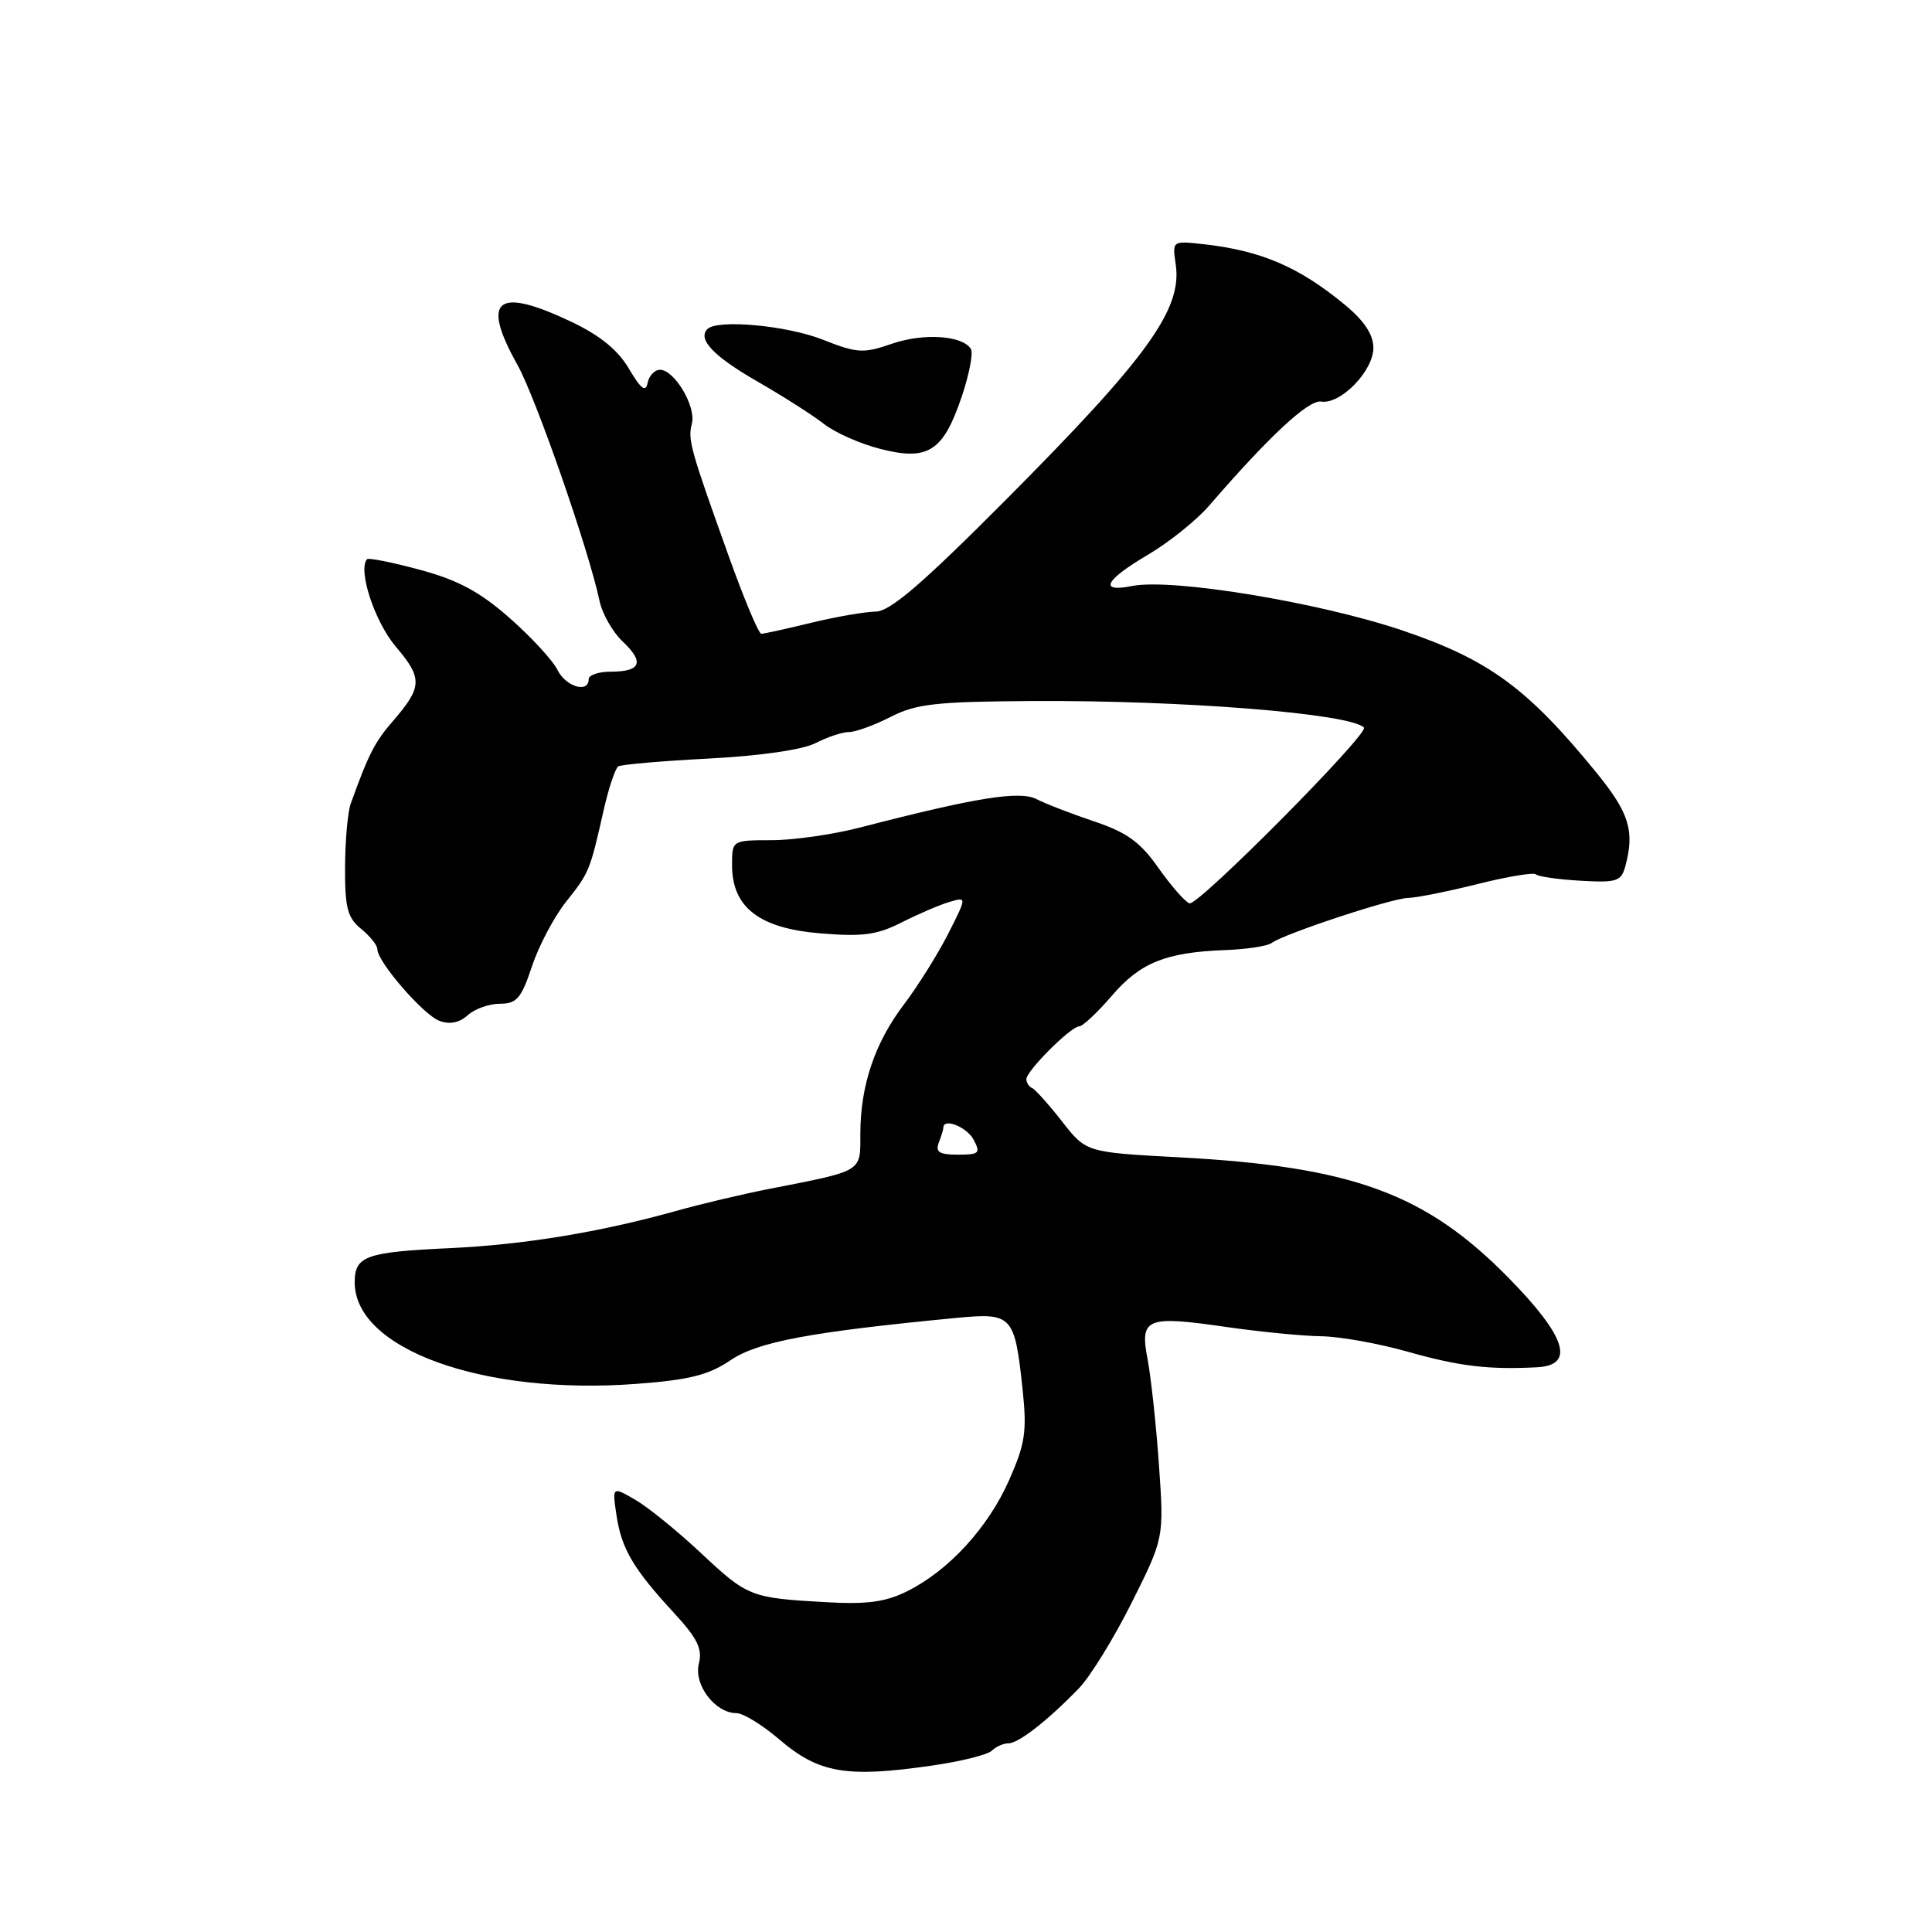 <?xml version="1.0" encoding="UTF-8" standalone="no"?>
<!DOCTYPE svg PUBLIC "-//W3C//DTD SVG 1.1//EN" "http://www.w3.org/Graphics/SVG/1.1/DTD/svg11.dtd" >
<svg xmlns="http://www.w3.org/2000/svg" xmlns:xlink="http://www.w3.org/1999/xlink" version="1.1" viewBox="0 0 256 256">
 <g >
 <path fill="currentColor"
d=" M 123.48 233.95 C 127.32 233.40 130.89 232.51 131.43 231.97 C 131.96 231.44 132.95 231.00 133.62 231.00 C 134.96 231.00 138.82 227.99 142.97 223.70 C 144.46 222.16 147.61 217.05 149.96 212.35 C 154.24 203.79 154.24 203.79 153.57 194.14 C 153.20 188.84 152.52 182.55 152.07 180.17 C 151.01 174.64 151.84 174.29 162.48 175.83 C 166.95 176.47 172.61 177.03 175.05 177.06 C 177.50 177.09 182.65 178.01 186.50 179.10 C 193.34 181.04 197.26 181.51 203.68 181.17 C 208.74 180.90 207.53 177.11 199.91 169.34 C 188.90 158.12 179.22 154.58 156.21 153.35 C 143.92 152.69 143.92 152.69 140.72 148.59 C 138.96 146.34 137.17 144.35 136.76 144.17 C 136.34 143.98 136.00 143.46 136.00 142.99 C 136.00 141.90 141.90 136.00 143.00 136.00 C 143.46 136.00 145.40 134.18 147.30 131.97 C 151.07 127.56 154.45 126.19 162.33 125.89 C 165.18 125.79 167.95 125.36 168.50 124.95 C 170.12 123.74 184.48 119.00 186.58 118.98 C 187.63 118.97 191.76 118.15 195.75 117.15 C 199.73 116.15 203.23 115.57 203.52 115.86 C 203.81 116.15 206.46 116.53 209.41 116.70 C 214.25 116.98 214.82 116.79 215.37 114.76 C 216.62 110.10 215.88 107.72 211.56 102.41 C 202.41 91.18 197.27 87.41 185.83 83.54 C 174.75 79.80 155.28 76.59 150.00 77.65 C 145.54 78.54 146.39 76.88 152.12 73.50 C 154.92 71.85 158.56 68.92 160.22 67.00 C 168.14 57.83 173.39 52.94 175.06 53.21 C 177.63 53.63 182.00 49.13 181.98 46.08 C 181.97 44.33 180.76 42.50 178.23 40.41 C 172.13 35.36 167.09 33.20 159.42 32.35 C 155.33 31.90 155.33 31.90 155.79 35.03 C 156.67 40.99 152.06 47.36 133.26 66.25 C 122.17 77.39 117.95 81.01 116.04 81.04 C 114.64 81.06 110.80 81.72 107.50 82.52 C 104.20 83.32 101.22 83.98 100.88 83.98 C 100.53 83.99 98.60 79.39 96.58 73.75 C 91.43 59.39 91.12 58.26 91.68 56.11 C 92.26 53.88 89.37 49.00 87.46 49.00 C 86.74 49.00 86.00 49.78 85.81 50.74 C 85.56 52.03 84.93 51.55 83.34 48.86 C 81.87 46.36 79.50 44.44 75.67 42.62 C 65.79 37.95 63.70 39.63 68.56 48.34 C 71.00 52.69 78.03 72.91 79.44 79.62 C 79.81 81.34 81.19 83.77 82.52 85.02 C 85.42 87.74 84.92 89.00 80.94 89.00 C 79.32 89.00 78.00 89.45 78.00 90.00 C 78.00 91.91 74.95 90.99 73.86 88.75 C 73.25 87.51 70.41 84.43 67.54 81.90 C 63.57 78.41 60.71 76.87 55.64 75.50 C 51.97 74.51 48.82 73.88 48.63 74.10 C 47.39 75.54 49.66 82.41 52.45 85.69 C 56.02 89.88 55.97 91.04 52.06 95.55 C 49.66 98.31 48.82 99.96 46.47 106.50 C 46.07 107.60 45.74 111.39 45.72 114.92 C 45.70 120.30 46.05 121.62 47.85 123.08 C 49.03 124.04 50.00 125.25 50.00 125.77 C 50.00 127.44 56.09 134.47 58.23 135.27 C 59.59 135.78 60.87 135.52 61.98 134.52 C 62.90 133.68 64.82 133.00 66.25 133.00 C 68.46 133.00 69.08 132.29 70.48 128.06 C 71.38 125.35 73.42 121.48 75.02 119.47 C 78.09 115.61 78.16 115.44 80.01 107.25 C 80.67 104.36 81.53 101.79 81.93 101.55 C 82.33 101.30 87.74 100.83 93.96 100.51 C 100.80 100.15 106.37 99.34 108.08 98.46 C 109.63 97.66 111.62 97.00 112.49 97.00 C 113.36 97.00 115.85 96.10 118.02 94.99 C 121.40 93.26 124.02 92.97 136.73 92.89 C 156.68 92.77 178.87 94.54 180.73 96.40 C 181.48 97.15 158.74 120.08 157.61 119.70 C 157.04 119.51 155.19 117.40 153.51 115.02 C 151.09 111.57 149.32 110.30 144.98 108.84 C 141.96 107.83 138.53 106.50 137.35 105.89 C 135.14 104.74 129.33 105.67 114.00 109.64 C 110.42 110.57 105.14 111.33 102.25 111.33 C 97.00 111.34 97.00 111.34 97.00 114.62 C 97.00 120.22 100.58 123.00 108.66 123.67 C 114.31 124.14 116.20 123.89 119.50 122.21 C 121.70 121.10 124.54 119.88 125.81 119.51 C 128.12 118.83 128.12 118.83 125.63 123.75 C 124.25 126.46 121.62 130.66 119.78 133.09 C 115.90 138.20 114.00 143.86 114.00 150.26 C 114.00 155.34 114.43 155.09 102.00 157.52 C 98.42 158.22 92.80 159.55 89.50 160.48 C 79.55 163.26 69.47 164.92 59.73 165.38 C 48.44 165.90 47.00 166.42 47.00 169.92 C 47.00 178.77 64.00 184.90 84.33 183.37 C 91.37 182.84 93.90 182.20 96.81 180.23 C 100.41 177.79 107.34 176.49 126.72 174.63 C 134.12 173.92 134.45 174.27 135.49 184.01 C 136.09 189.68 135.86 191.26 133.72 196.11 C 130.93 202.42 125.72 208.10 120.22 210.84 C 117.35 212.27 114.90 212.61 109.50 212.30 C 99.44 211.74 99.07 211.59 92.87 205.78 C 89.77 202.88 85.86 199.70 84.18 198.73 C 81.12 196.96 81.12 196.96 81.68 200.73 C 82.34 205.20 83.89 207.84 89.24 213.65 C 92.42 217.09 93.10 218.47 92.60 220.47 C 91.90 223.24 94.77 227.00 97.59 227.00 C 98.47 227.00 100.99 228.55 103.21 230.44 C 108.49 234.97 112.12 235.59 123.48 233.95 Z  M 127.41 52.63 C 128.42 49.65 128.98 46.78 128.65 46.24 C 127.54 44.44 122.38 44.10 118.18 45.55 C 114.39 46.86 113.59 46.81 108.98 44.99 C 104.22 43.12 95.05 42.28 93.74 43.60 C 92.39 44.94 94.56 47.22 100.36 50.55 C 103.74 52.49 107.70 55.02 109.17 56.17 C 110.63 57.32 114.01 58.82 116.67 59.49 C 122.97 61.10 124.97 59.82 127.41 52.63 Z  M 124.39 151.42 C 124.73 150.55 125.00 149.65 125.00 149.42 C 125.00 148.09 128.10 149.32 129.00 151.00 C 129.96 152.80 129.76 153.00 126.93 153.00 C 124.47 153.00 123.92 152.65 124.39 151.42 Z "/>
</g>
</svg>